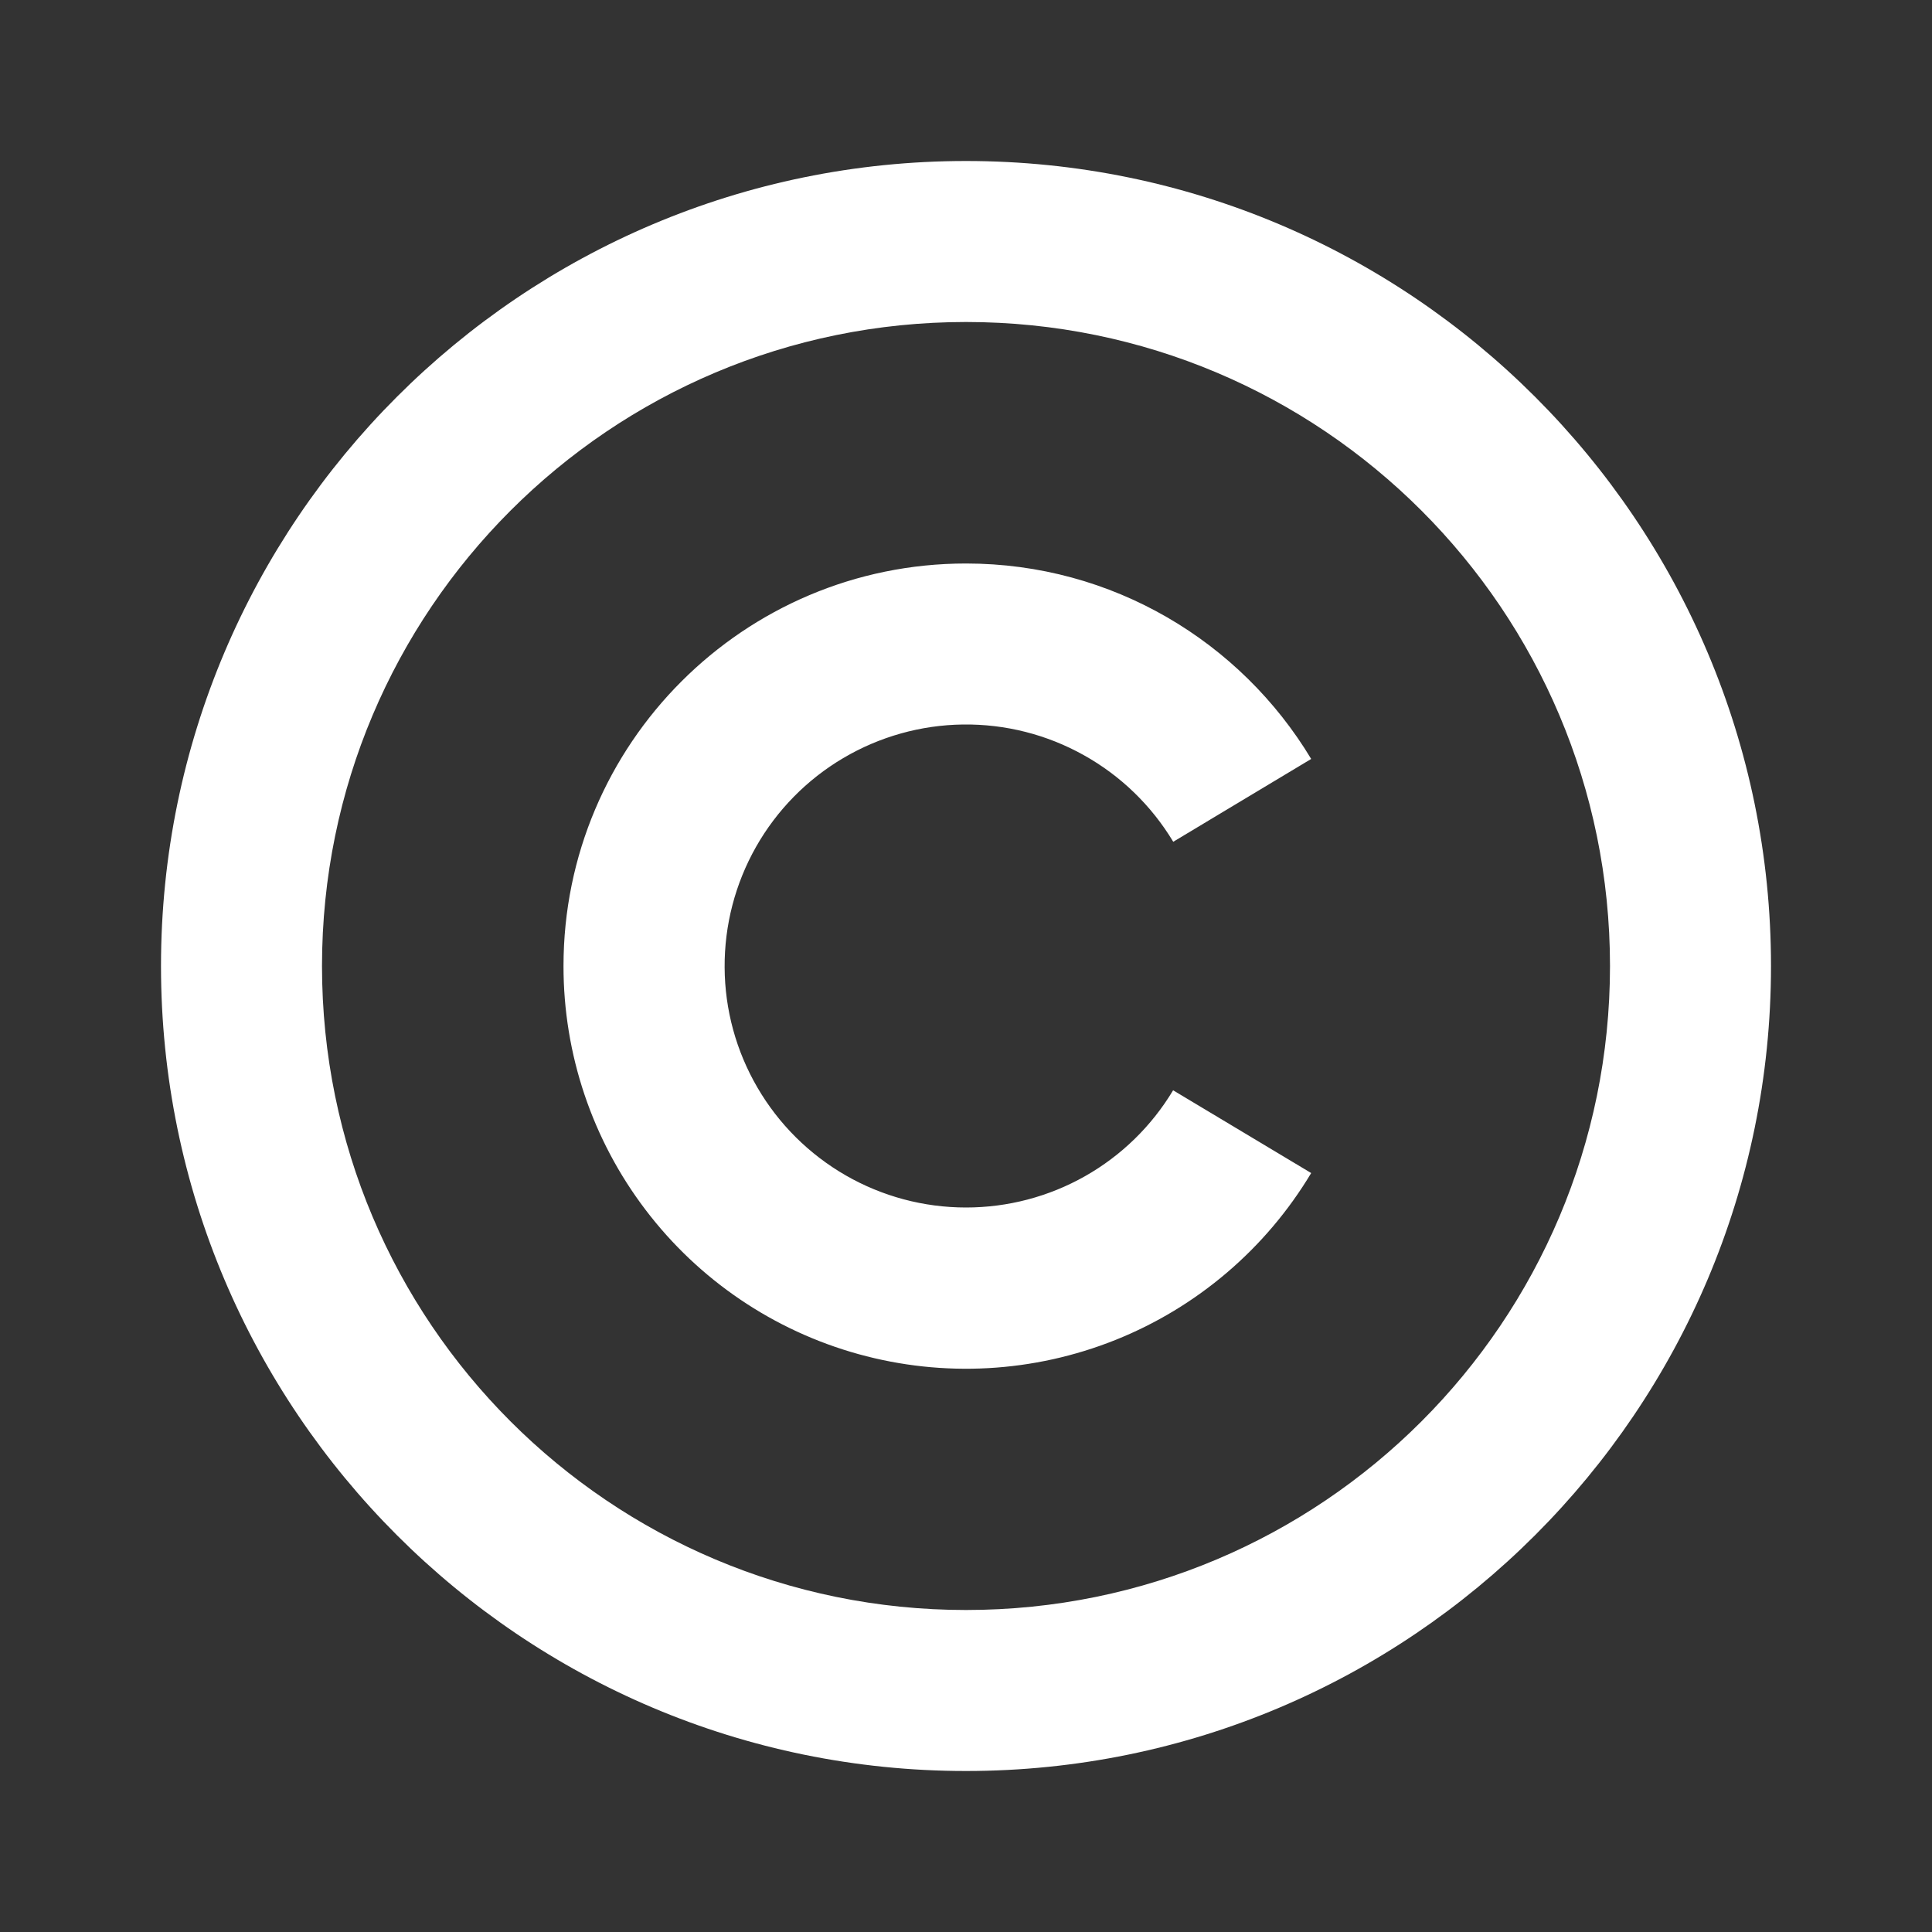<svg width="30" height="30" viewBox="0 0 30 30" fill="none" xmlns="http://www.w3.org/2000/svg">
<rect x="0" y="0" width="30" height="30" fill="#333333" stroke="none"/>
<g clip-path="url(#clip0_304_1326)">
<path d="M15 2.5C21.9 2.5 27.5 8.1 27.5 15C27.5 21.9 21.9 27.5 15 27.5C8.1 27.5 2.5 21.9 2.5 15C2.5 8.1 8.1 2.5 15 2.5ZM15 5C9.475 5 5 9.475 5 15C5 20.525 9.475 25 15 25C20.525 25 25 20.525 25 15C25 9.475 20.525 5 15 5ZM15 8.75C17.275 8.75 19.266 9.966 20.36 11.785L18.218 13.071C17.88 12.509 17.402 12.045 16.829 11.726C16.257 11.406 15.611 11.242 14.955 11.25C14.3 11.258 13.658 11.438 13.093 11.772C12.529 12.105 12.062 12.581 11.739 13.151C11.416 13.722 11.248 14.367 11.252 15.022C11.255 15.678 11.431 16.321 11.761 16.887C12.091 17.454 12.564 17.924 13.132 18.251C13.7 18.578 14.344 18.75 15 18.75C15.648 18.75 16.284 18.583 16.848 18.264C17.412 17.945 17.883 17.485 18.216 16.93L20.36 18.215C19.657 19.388 18.59 20.299 17.32 20.807C16.05 21.315 14.649 21.392 13.331 21.027C12.013 20.662 10.851 19.875 10.024 18.786C9.196 17.698 8.749 16.367 8.75 15C8.75 11.55 11.55 8.75 15 8.75Z" fill="white"/>
</g>
<defs>
<clipPath id="clip0_304_1326">
<rect width="30" height="30" fill="white"/>
</clipPath>
</defs>
</svg>
